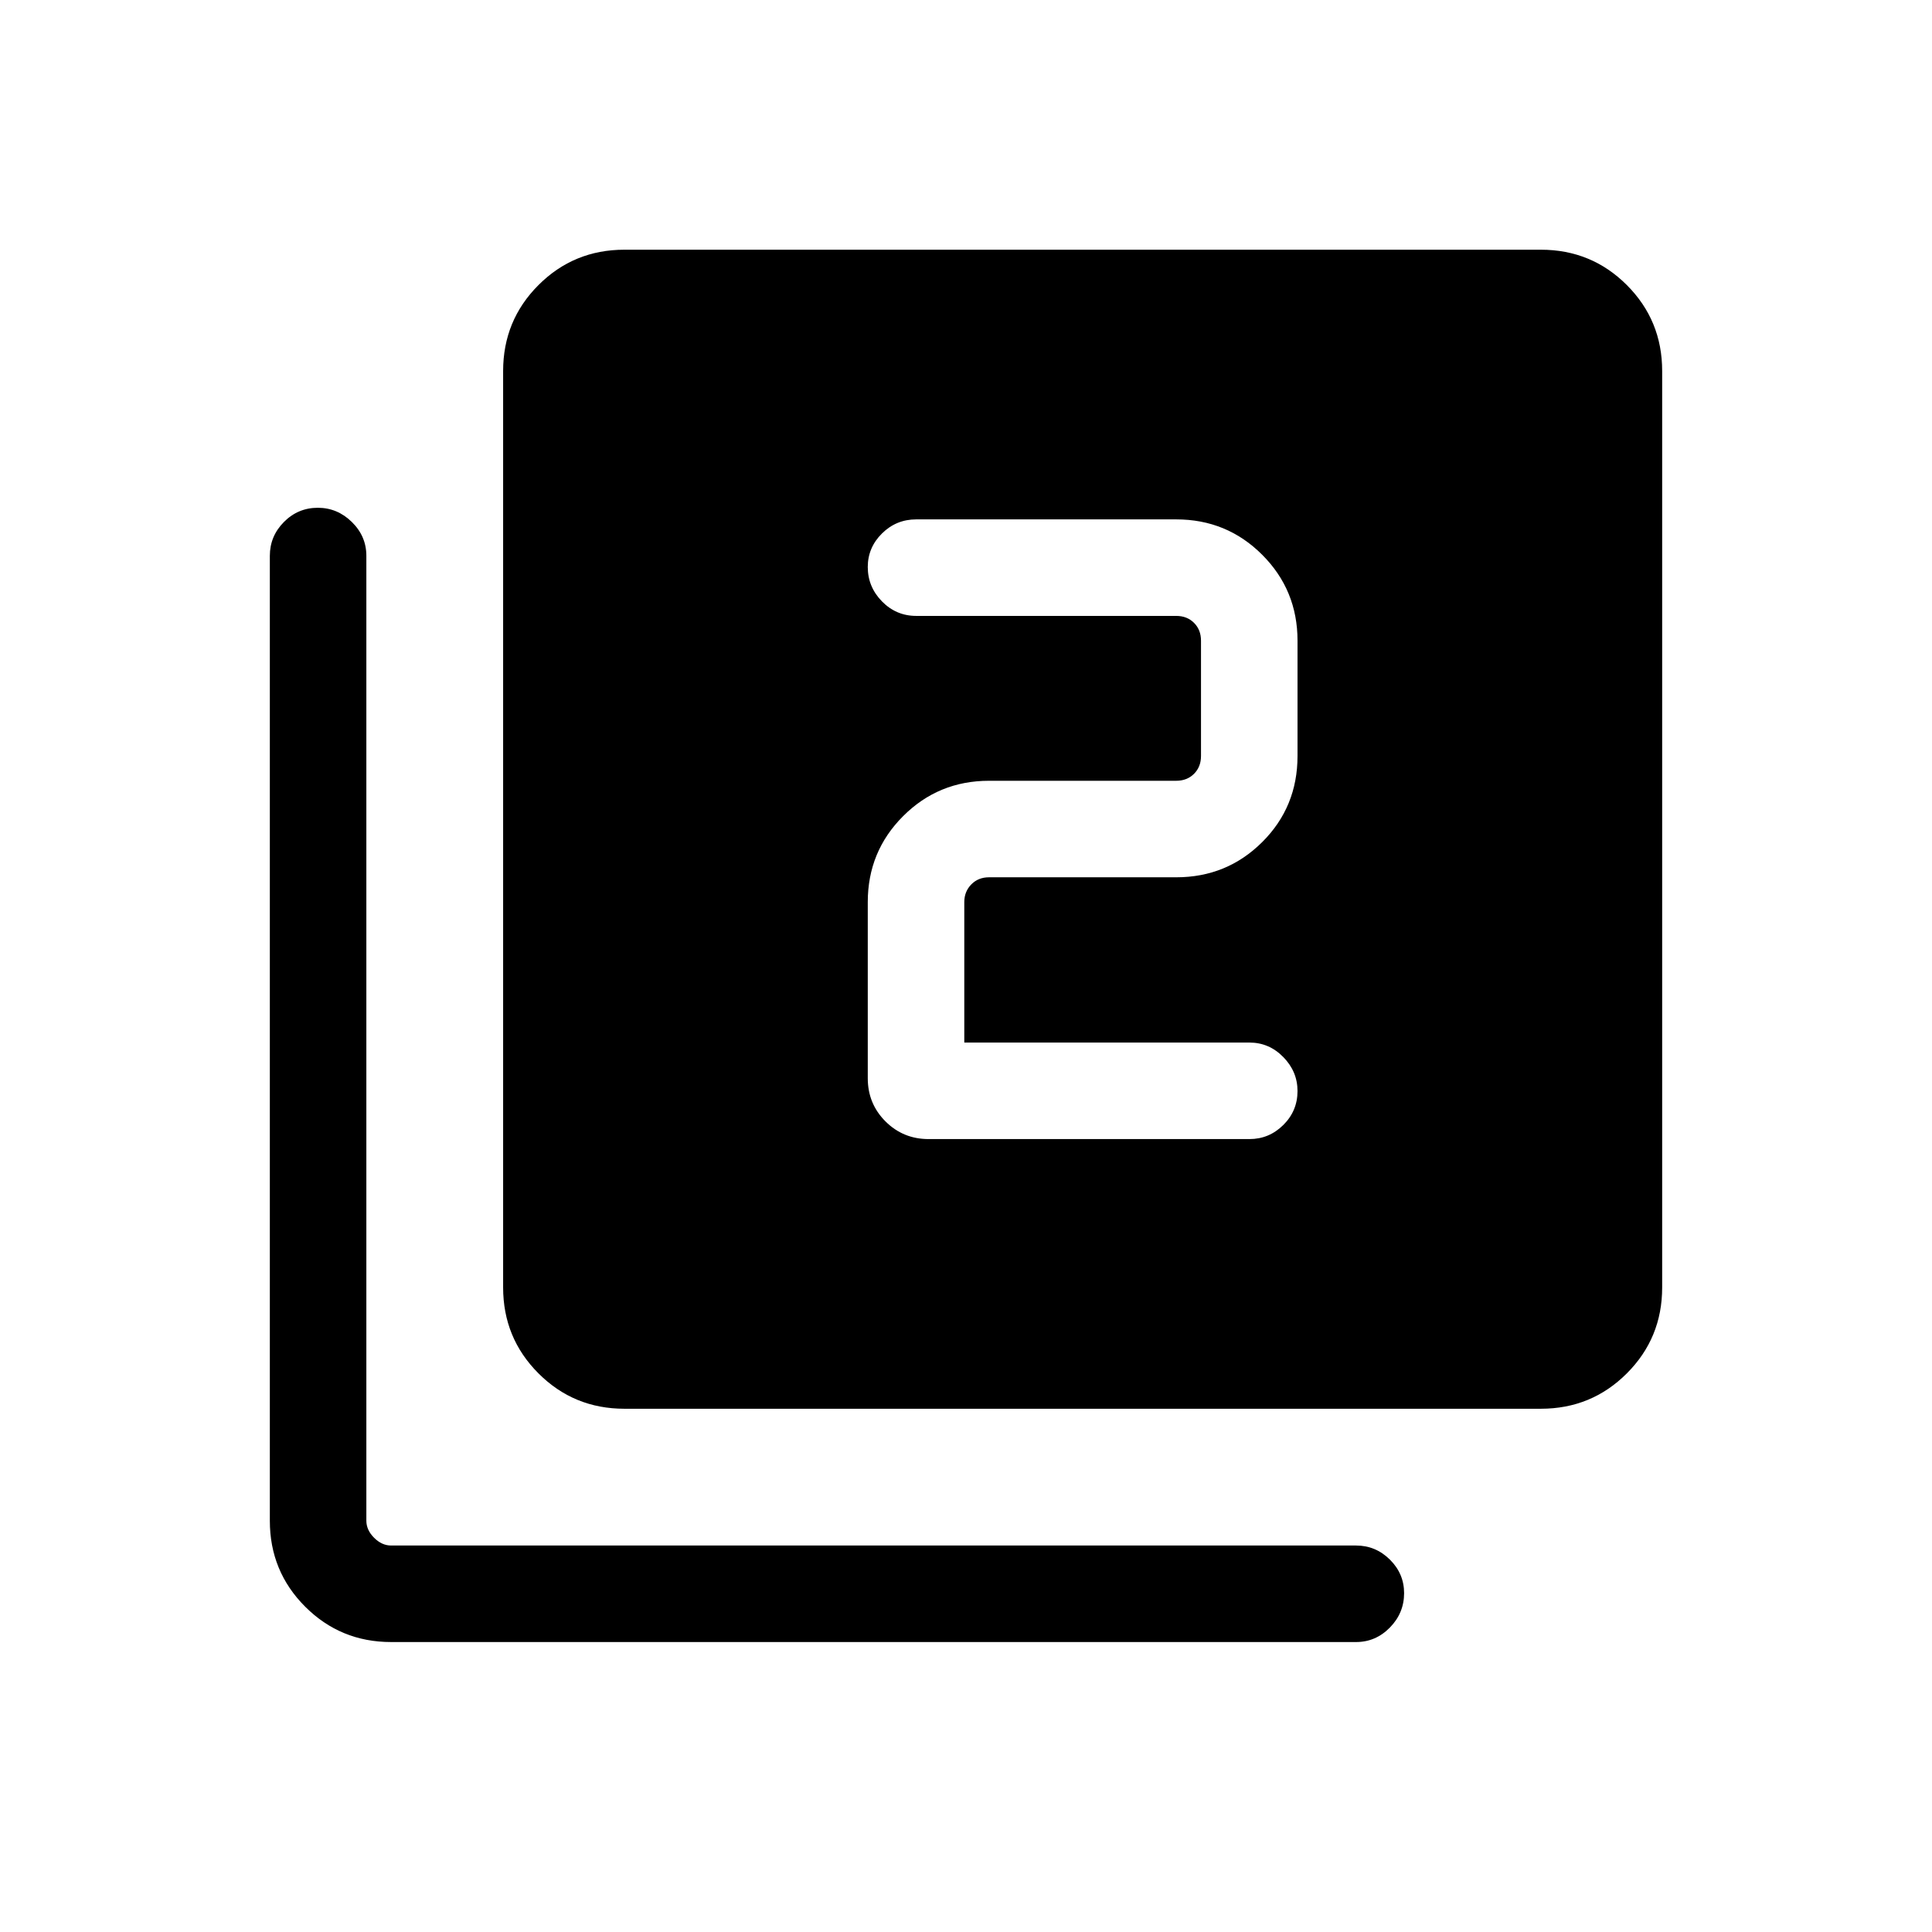 <svg xmlns="http://www.w3.org/2000/svg" height="20" viewBox="0 -960 960 960" width="20"><path d="M479.15-441.96v-69.81q0-5.19 3.46-8.75 3.47-3.56 8.85-3.56h93q25.14 0 42.7-17.47 17.57-17.47 17.57-42.8v-57.3q0-25.14-17.57-42.71-17.56-17.56-42.7-17.56H455.27q-9.95 0-17.02 7-7.06 7-7.06 16.67 0 9.86 7.06 17.08 7.07 7.21 17.02 7.21h129.19q5.39 0 8.85 3.46t3.46 8.85v57.3q0 5.39-3.46 8.85t-8.85 3.46h-93q-25.14 0-42.7 17.57-17.57 17.56-17.57 42.7v87.54q0 12.64 8.79 21.44 8.8 8.79 21.44 8.79h159.43q9.76 0 16.82-7 7.06-7 7.06-16.87 0-9.67-7.06-16.88-7.06-7.21-16.82-7.21h-141.7ZM310.27-260q-25.14 0-42.7-17.57Q250-295.13 250-320.27v-455.38q0-25.14 17.57-42.71 17.56-17.56 42.7-17.56h455.38q25.14 0 42.71 17.56 17.56 17.57 17.56 42.71v455.38q0 25.14-17.56 42.7Q790.79-260 765.65-260H310.27ZM194.35-144.08q-25.14 0-42.71-17.57-17.56-17.56-17.56-42.7v-479.46q0-9.76 7-16.82 7-7.06 16.86-7.06 9.68 0 16.89 7.06 7.21 7.06 7.21 16.82v479.46q0 4.62 3.85 8.46 3.84 3.85 8.46 3.85h479.46q9.76 0 16.82 7 7.06 7 7.06 16.67 0 9.87-7.06 17.08-7.06 7.21-16.82 7.21H194.35Z"/></svg>